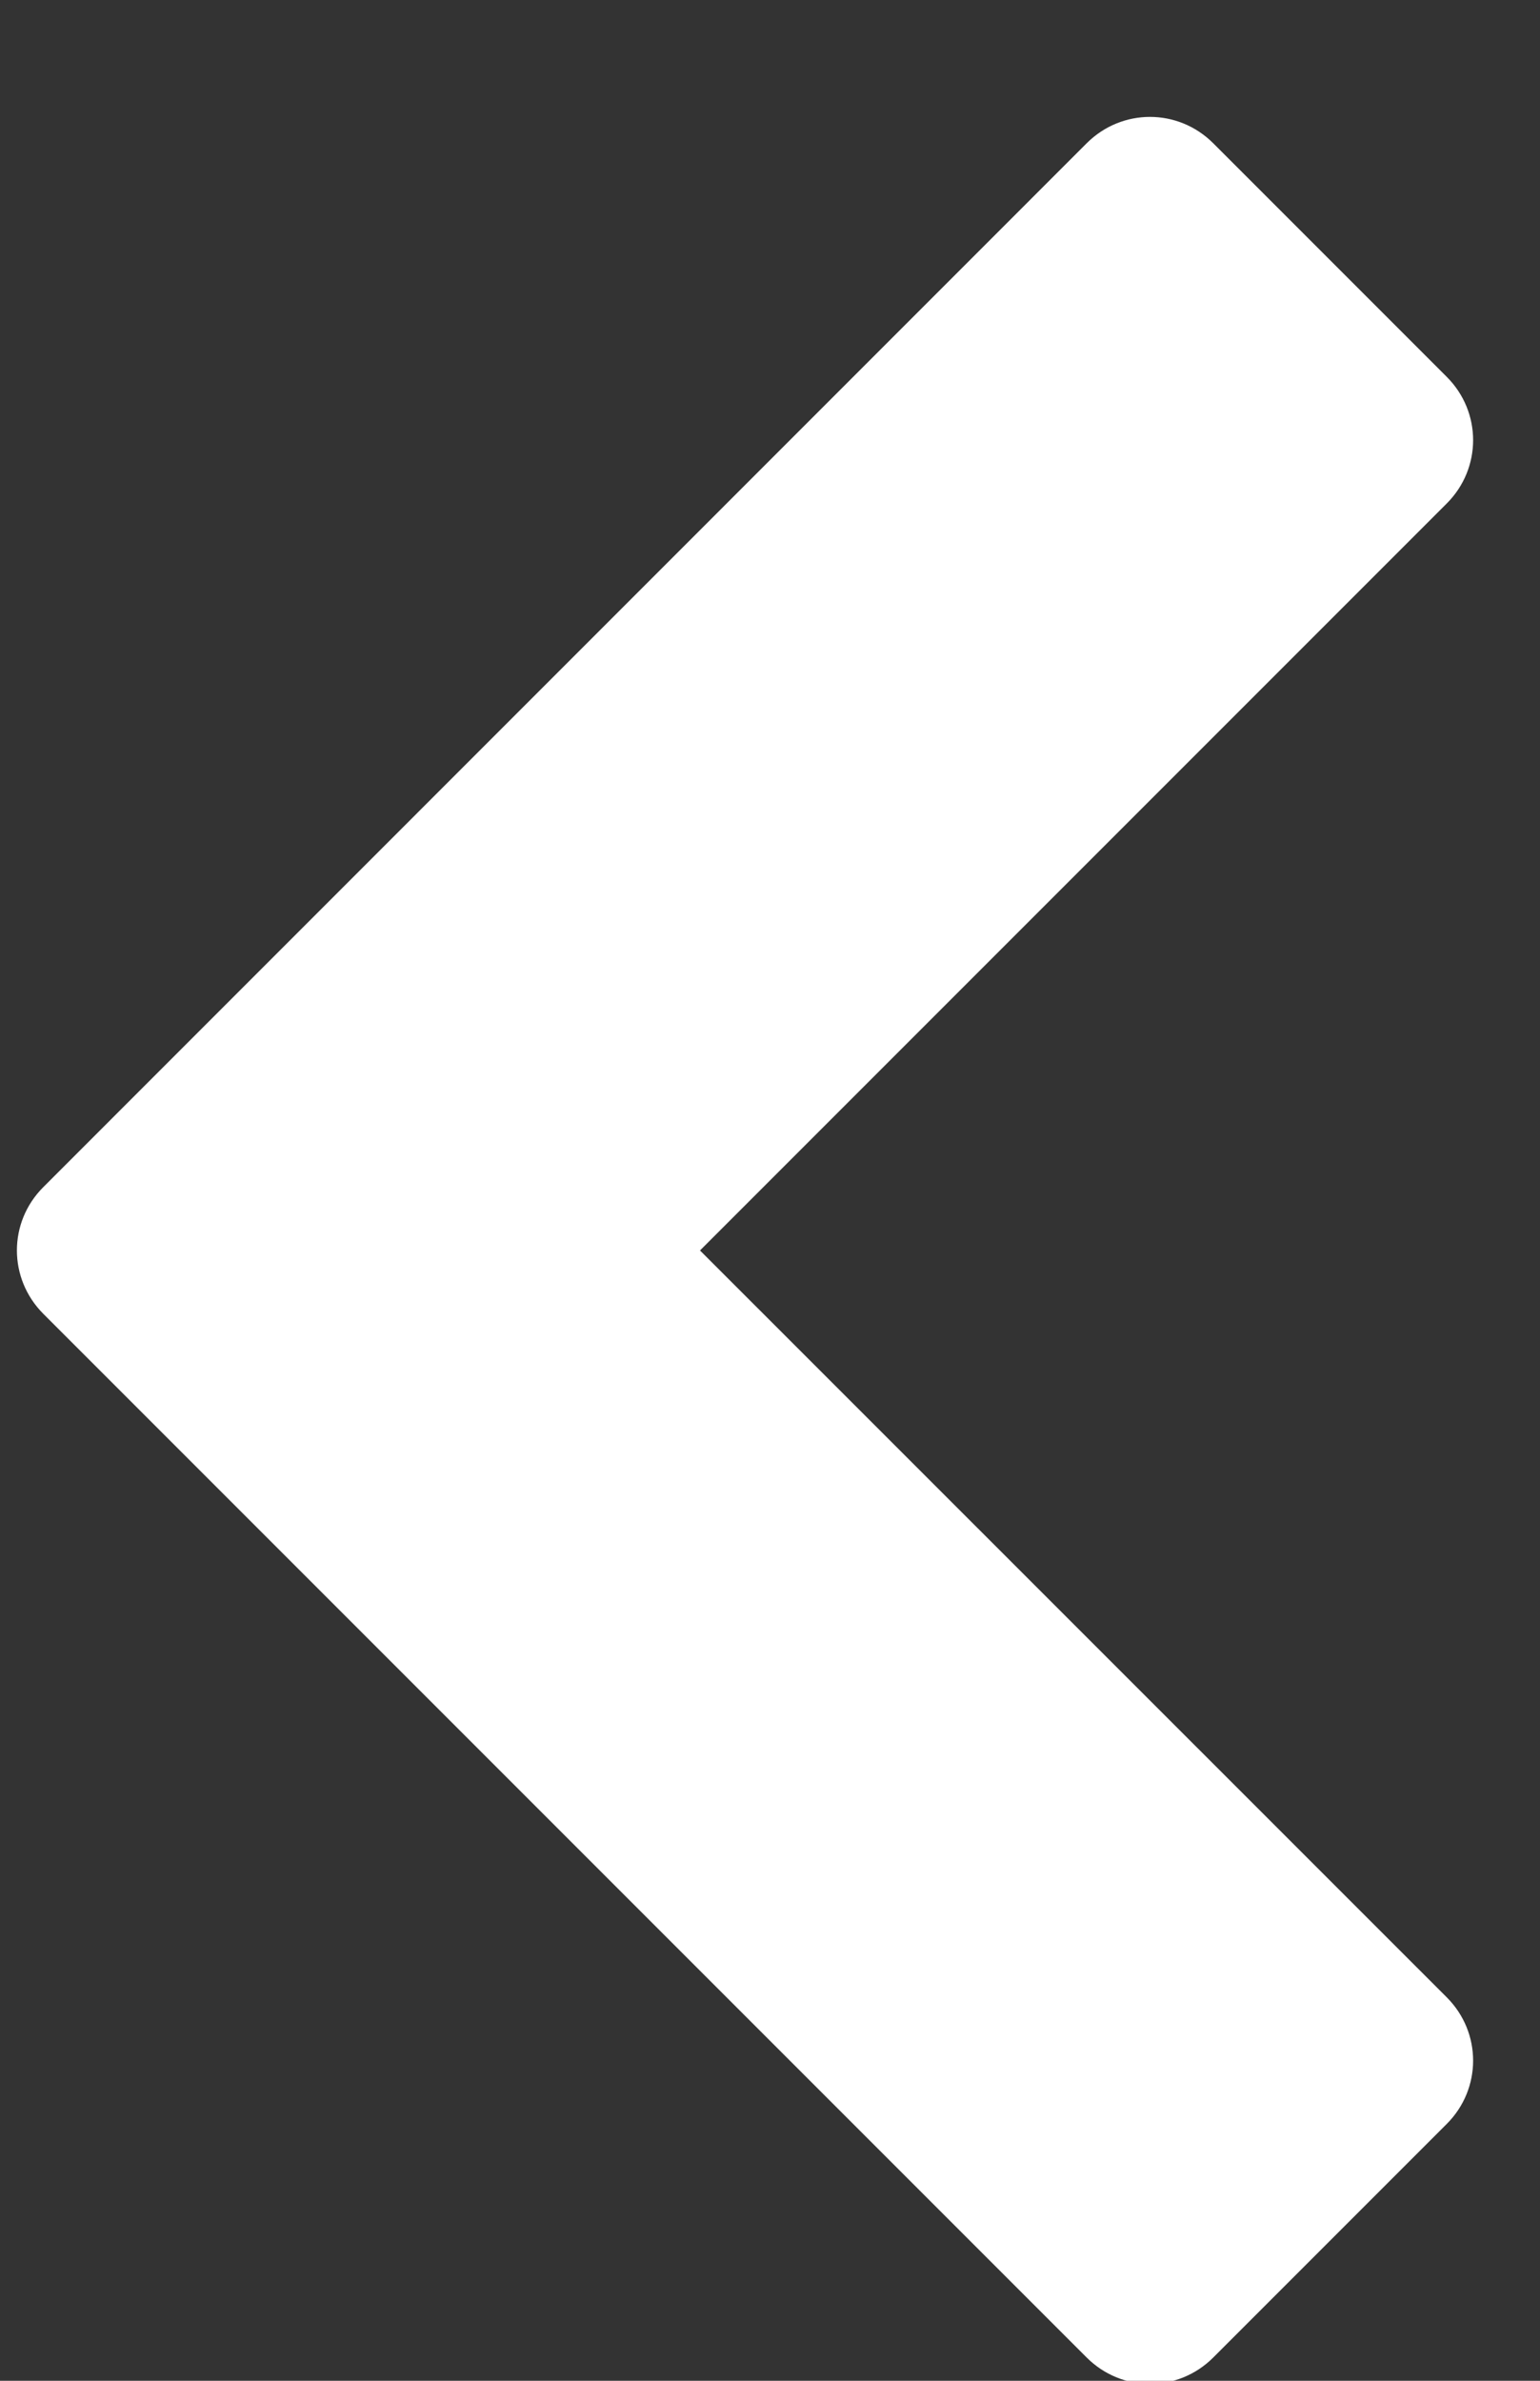<?xml version="1.0" encoding="UTF-8"?>
<svg width="11px" height="17px" viewBox="0 0 11 17" version="1.1" xmlns="http://www.w3.org/2000/svg" xmlns:xlink="http://www.w3.org/1999/xlink">
    <rect x="0" y="0" width="11" height="17" fill="#333333" stroke="none"/>
    <!-- Generator: Sketch 49.1 (51147) - http://www.bohemiancoding.com/sketch -->
    <title></title>
    <desc>Created with Sketch.</desc>
    <defs></defs>
    <g id="-" stroke="none" stroke-width="1" fill="none" fill-rule="evenodd">
        <g id="00" transform="translate(-25, -42)" fill="#FFFFFF">
            <g id="btn-info" transform="translate(25, 40)">
                <path d="M10.334,5.595 L5,10.929 L10.334,16.262 C10.585,16.513 10.585,16.915 10.334,17.166 L8.666,18.834 C8.415,19.085 8.013,19.085 7.762,18.834 L0.309,11.381 C0.058,11.129 0.058,10.728 0.309,10.477 L7.762,3.023 C8.013,2.772 8.415,2.772 8.666,3.023 L10.334,4.691 C10.585,4.942 10.585,5.344 10.334,5.595 Z" id=""></path>
            </g>
        </g>
    </g>
</svg>